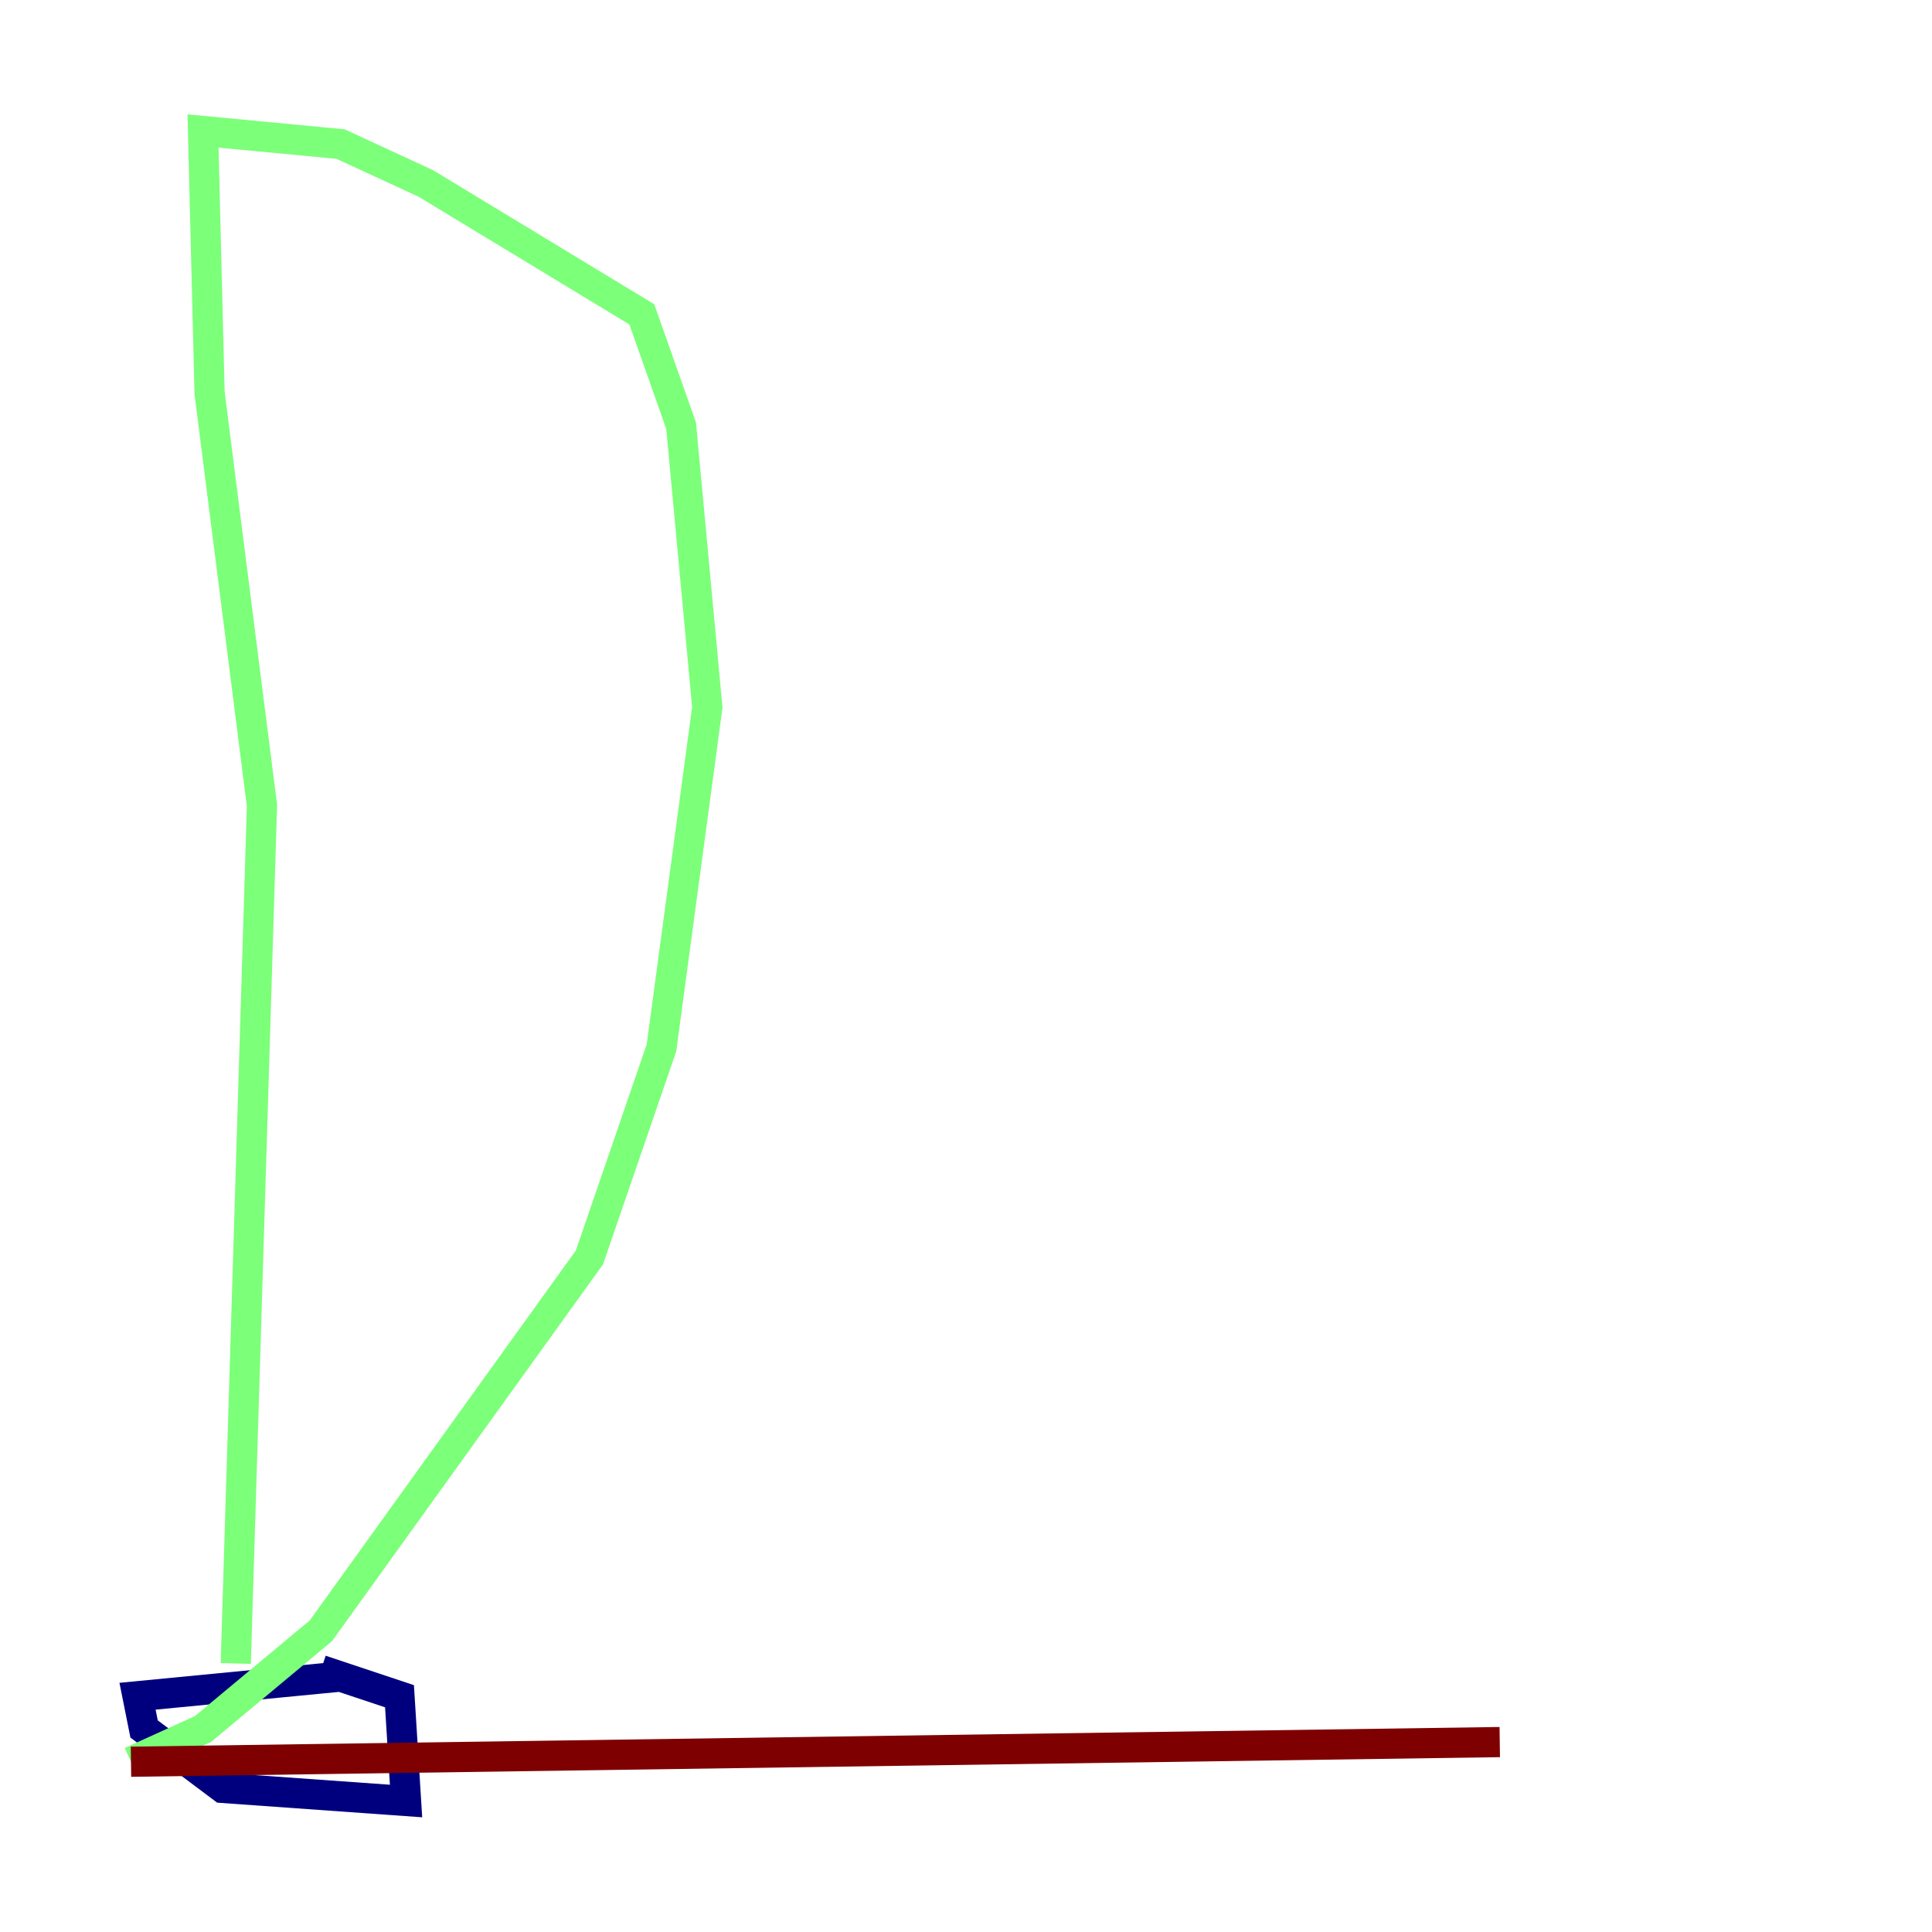 <?xml version="1.0" encoding="utf-8" ?>
<svg baseProfile="tiny" height="128" version="1.2" viewBox="0,0,128,128" width="128" xmlns="http://www.w3.org/2000/svg" xmlns:ev="http://www.w3.org/2001/xml-events" xmlns:xlink="http://www.w3.org/1999/xlink"><defs /><polyline fill="none" points="22.563,111.078 9.112,112.38 9.546,114.549 14.752,118.454 26.902,119.322 26.468,112.38 21.261,110.644" stroke="#00007f" stroke-width="2" /><polyline fill="none" points="15.62,110.21 17.356,53.37 13.885,26.034 13.451,8.678 22.563,9.546 28.203,12.149 42.522,20.827 45.125,28.203 46.861,46.861 43.824,69.424 39.051,83.308 21.261,108.041 13.451,114.549 8.678,116.719" stroke="#7cff79" stroke-width="2" /><polyline fill="none" points="8.678,116.719 99.363,115.417" stroke="#7f0000" stroke-width="2" /></svg>
